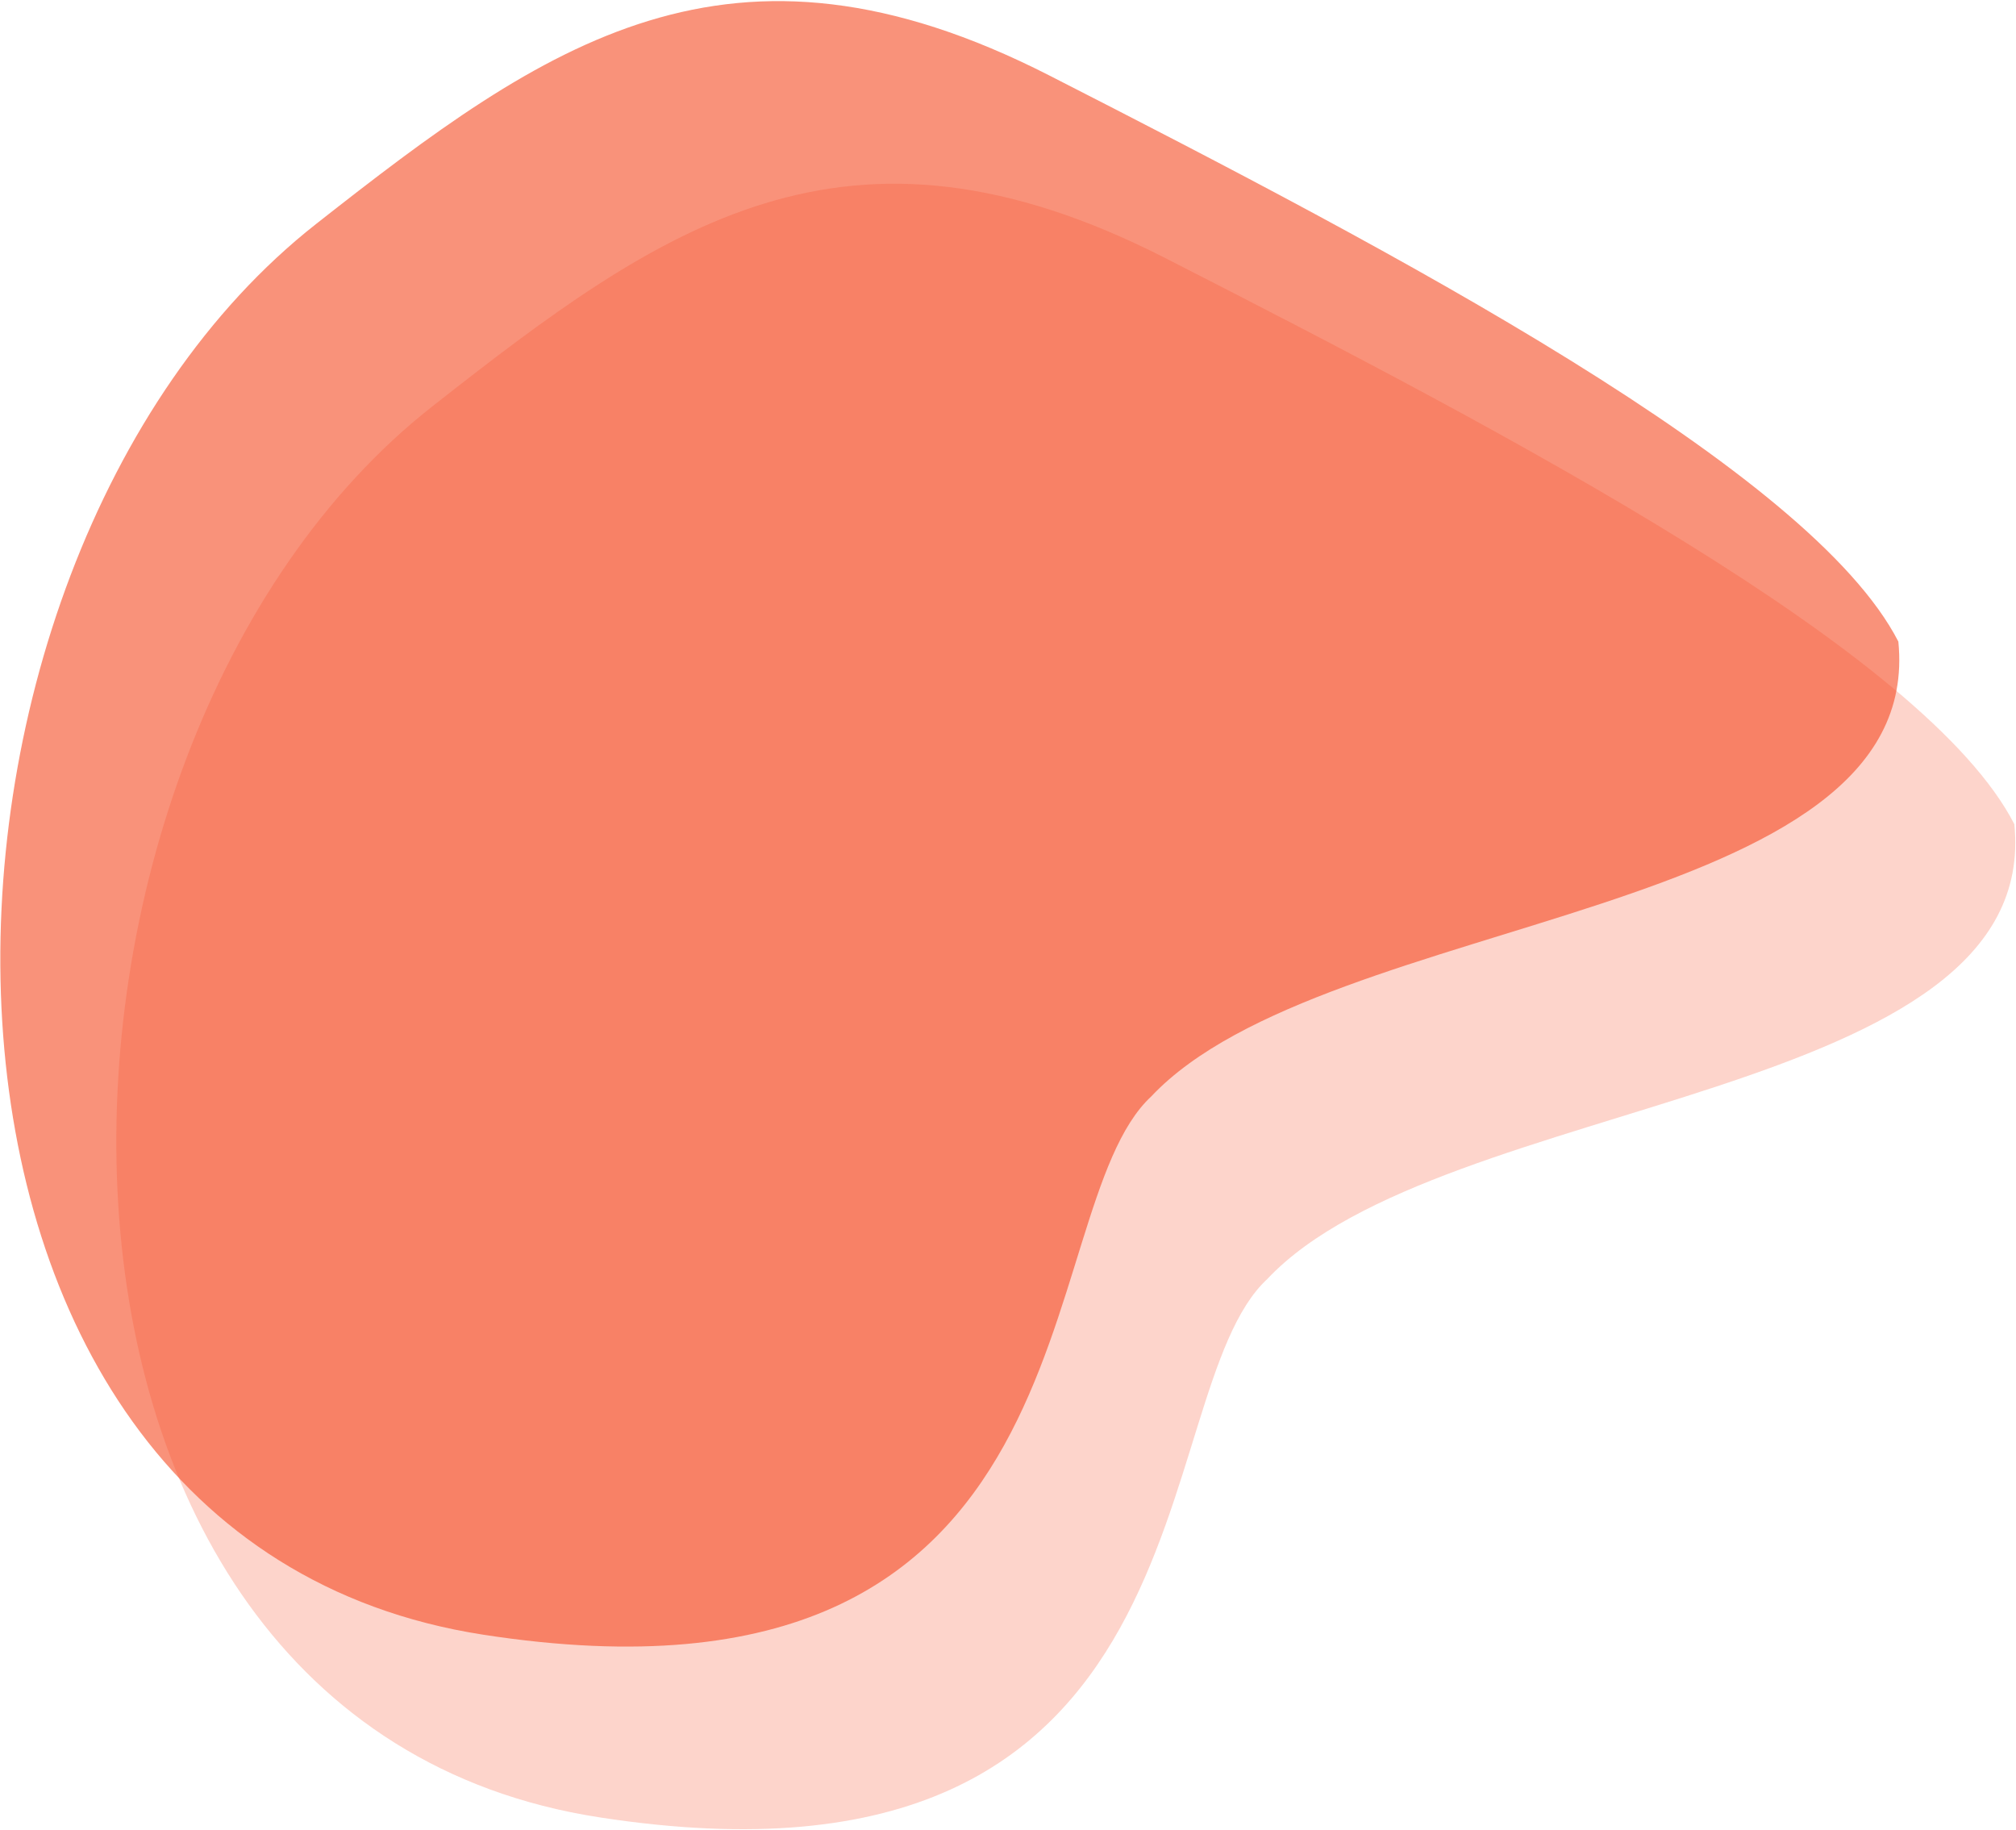 <svg width="1296" height="1176" viewBox="0 0 1296 1176" fill="none" xmlns="http://www.w3.org/2000/svg">
<path d="M674.509 48.483C468.865 -56.495 350.88 27.913 203.224 143.934C-77.166 364.252 -90.286 988.669 310.605 1050.71C711.496 1112.75 659.596 779.275 740.132 704.704C852.485 585.391 1238.26 591.357 1220.37 412.388C1163.69 302.023 896.666 161.892 674.509 48.483Z" fill="#F54D27" fill-opacity="0.61"/>
<path d="M749.079 165.861C543.435 60.883 425.45 145.291 277.794 261.312C-2.596 481.629 -15.716 1106.05 385.175 1168.09C786.066 1230.13 734.166 896.652 814.702 822.082C927.055 702.769 1312.83 708.735 1294.94 529.766C1238.26 419.401 971.236 279.27 749.079 165.861Z" fill="#F54D27" fill-opacity="0.24"/>
</svg>
